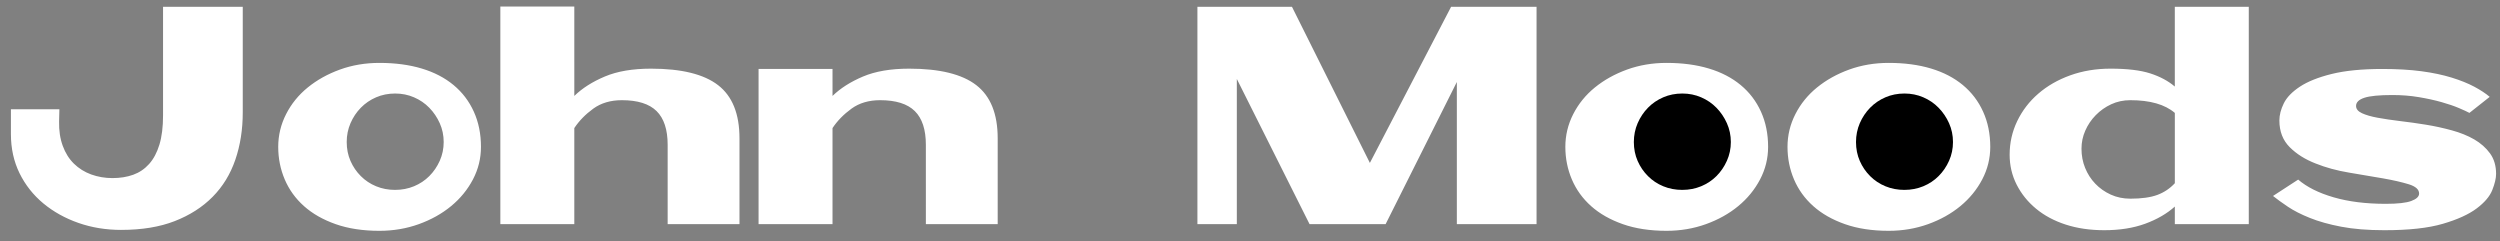 <svg width="145" height="14" viewBox="0 0 145 14" xmlns="http://www.w3.org/2000/svg">
    <rect x="0" y="0" width="145" height="14" fill="#808080" stroke="none"/>
    <title>
        John Moods
    </title>
    <g fill-rule="nonzero" fill="none">
        <path d="M7.031 13.334c1.196 0 2.23-.17 3.103-.51.873-.34 1.605-.808 2.197-1.406.592-.598 1.031-1.315 1.318-2.153.288-.838.431-1.755.431-2.751V.396H9.457V6.69c0 .668-.07 1.234-.21 1.697-.142.463-.34.838-.599 1.125-.257.287-.565.495-.922.624-.358.129-.76.193-1.205.193-.433 0-.843-.07-1.23-.21-.387-.141-.72-.35-1.002-.625-.281-.275-.498-.62-.65-1.037-.153-.416-.223-.888-.211-1.415l.017-.703H.633V7.78c0 .832.167 1.588.5 2.268.335.68.795 1.263 1.38 1.749.587.486 1.266.864 2.04 1.134.773.27 1.6.404 2.478.404v-.001zm14.977.053c.808 0 1.57-.13 2.285-.387.715-.258 1.339-.606 1.872-1.046.533-.44.955-.955 1.266-1.547.31-.592.465-1.221.465-1.89 0-.75-.137-1.43-.413-2.038-.275-.61-.668-1.125-1.177-1.547-.51-.422-1.125-.742-1.846-.958-.72-.217-1.538-.326-2.452-.326-.82 0-1.585.13-2.294.387-.71.258-1.33.604-1.863 1.037-.534.434-.953.95-1.257 1.547-.305.598-.457 1.23-.457 1.899 0 .668.126 1.297.378 1.89.252.591.624 1.107 1.116 1.546.492.44 1.104.788 1.837 1.046.732.258 1.579.387 2.54.387zm.914-2.373c-.399 0-.768-.07-1.108-.211-.34-.14-.635-.337-.887-.59-.252-.251-.451-.544-.598-.878-.146-.334-.22-.7-.22-1.099 0-.386.074-.75.22-1.09.147-.34.346-.638.598-.896s.548-.46.887-.606c.34-.147.71-.22 1.108-.22.387 0 .75.073 1.09.22.34.146.635.348.887.606s.455.557.607.896c.152.34.228.704.228 1.09 0 .387-.076.75-.228 1.09-.152.34-.355.636-.607.888s-.547.448-.887.589c-.34.14-.703.21-1.09.21v.001zM33.31 13V7.428c.28-.422.647-.797 1.098-1.125.451-.328 1.005-.492 1.661-.492.914 0 1.585.21 2.013.632.428.422.642 1.073.642 1.952V13h4.166V8.025c0-1.418-.413-2.446-1.24-3.085-.826-.638-2.124-.958-3.893-.958-1.067 0-1.96.153-2.68.457-.722.305-1.31.68-1.767 1.125V.38h-4.29V13h4.29zm14.976 0V7.428c.281-.422.648-.797 1.099-1.125.45-.328 1.005-.492 1.66-.492.915 0 1.586.21 2.014.632.427.422.641 1.073.641 1.952V13h4.166V8.025c0-1.418-.413-2.446-1.24-3.085-.825-.638-2.123-.958-3.893-.958-1.066 0-1.96.153-2.68.457-.721.305-1.31.68-1.767 1.125V4h-4.289v9h4.29-.001zm23.45 0V4.58L75.954 13h4.412l4.131-8.244V13h4.623V.396h-4.957l-4.71 9.053L74.935.396H69.45V13h2.286zm24.925.387c.809 0 1.57-.13 2.285-.387.715-.258 1.34-.606 1.872-1.046.534-.44.955-.955 1.266-1.547.31-.592.466-1.221.466-1.89 0-.75-.138-1.43-.413-2.038-.276-.61-.668-1.125-1.178-1.547-.51-.422-1.125-.742-1.846-.958-.72-.217-1.538-.326-2.452-.326-.82 0-1.585.13-2.294.387-.709.258-1.33.604-1.863 1.037-.533.434-.952.95-1.257 1.547-.305.598-.457 1.23-.457 1.899 0 .668.126 1.297.378 1.89.252.591.624 1.107 1.116 1.546.492.44 1.105.788 1.837 1.046s1.58.387 2.54.387zm12.885 0c.808 0 1.57-.13 2.285-.387.715-.258 1.339-.606 1.872-1.046.533-.44.955-.955 1.266-1.547.31-.592.466-1.221.466-1.89 0-.75-.138-1.43-.414-2.038-.275-.61-.668-1.125-1.177-1.547-.51-.422-1.125-.742-1.846-.958-.72-.217-1.538-.326-2.452-.326-.82 0-1.585.13-2.294.387-.71.258-1.33.604-1.863 1.037-.534.434-.953.95-1.257 1.547-.305.598-.457 1.23-.457 1.899 0 .668.126 1.297.378 1.89.252.591.624 1.107 1.116 1.546.492.44 1.104.788 1.837 1.046.732.258 1.579.387 2.54.387zm12.498-.035c.902 0 1.696-.126 2.382-.378.685-.252 1.257-.583 1.714-.994V13h4.289V.396h-4.29V5.02c-.386-.329-.864-.583-1.432-.765-.568-.182-1.333-.273-2.294-.273-.844 0-1.623.13-2.338.387-.715.258-1.333.612-1.854 1.064-.522.45-.929.981-1.222 1.59-.293.61-.44 1.26-.44 1.952 0 .62.135 1.198.405 1.731.27.533.644 1 1.125 1.398.48.398 1.055.706 1.722.922.668.217 1.413.326 2.233.326zm1.512-1.829c-.41 0-.788-.079-1.134-.237-.346-.158-.645-.369-.897-.633-.252-.263-.448-.568-.588-.914-.141-.345-.211-.718-.211-1.116 0-.363.073-.712.22-1.046.146-.334.348-.633.606-.896.258-.264.556-.475.896-.633.34-.158.71-.237 1.108-.237 1.148 0 2.01.246 2.584.738v4.078c-.282.305-.619.53-1.011.677-.393.146-.917.22-1.573.22v-.001zm14.748 1.829c1.406 0 2.53-.123 3.375-.37.843-.246 1.497-.542 1.96-.887.463-.346.767-.703.914-1.073.146-.369.22-.682.22-.94 0-.469-.118-.864-.352-1.186-.234-.323-.54-.592-.914-.81-.375-.216-.809-.392-1.301-.526-.492-.135-.99-.244-1.494-.326-.504-.082-1.002-.152-1.494-.21-.492-.06-.929-.124-1.31-.194-.38-.07-.685-.158-.914-.264-.228-.105-.343-.246-.343-.421 0-.211.161-.37.484-.475.322-.106.864-.158 1.626-.158.539 0 1.051.04 1.538.123.486.082.926.178 1.318.29.393.111.727.225 1.002.343.276.117.478.21.607.28l1.177-.93c-.234-.2-.533-.396-.896-.59-.363-.193-.8-.369-1.31-.527-.51-.158-1.095-.281-1.758-.37-.662-.087-1.415-.131-2.258-.131-1.184 0-2.165.097-2.945.29-.779.193-1.394.44-1.845.738-.452.3-.762.621-.932.967-.17.346-.255.677-.255.993 0 .633.2 1.149.598 1.547.398.399.902.715 1.511.95.586.234 1.23.41 1.934.527l1.969.334c.597.105 1.095.22 1.494.342.398.124.598.302.598.537 0 .175-.15.319-.449.43-.298.112-.794.167-1.485.167-1.148 0-2.156-.126-3.023-.378-.868-.252-1.553-.594-2.057-1.028l-1.46.95c.235.187.522.395.862.623.34.229.765.446 1.275.65.51.206 1.116.376 1.819.51.703.135 1.541.203 2.514.203z" fill="#FFF"/>
        <path d="M97.576 11.014c-.398 0-.767-.07-1.107-.211-.34-.14-.636-.337-.888-.59-.252-.251-.451-.544-.598-.878-.146-.334-.22-.7-.22-1.099 0-.386.074-.75.22-1.09.147-.34.346-.638.598-.896s.548-.46.888-.606c.34-.147.709-.22 1.107-.22.387 0 .75.073 1.09.22.34.146.636.348.888.606s.454.557.606.896c.152.34.229.704.229 1.09 0 .387-.077.75-.229 1.09-.152.34-.354.636-.606.888s-.548.448-.888.589c-.34.14-.703.21-1.09.21v.001z" fill-rule="evenodd" fill="#000" class="eye"/>
        <path d="M110.46 11.014c-.397 0-.767-.07-1.106-.211-.34-.14-.636-.337-.888-.59-.252-.251-.451-.544-.598-.878-.146-.334-.22-.7-.22-1.099 0-.386.074-.75.22-1.09.147-.34.346-.638.598-.896s.548-.46.888-.606c.34-.147.709-.22 1.107-.22.387 0 .75.073 1.09.22.34.146.636.348.887.606.252.258.455.557.607.896.152.34.228.704.228 1.09 0 .387-.076.75-.228 1.09-.152.34-.355.636-.607.888-.251.252-.547.448-.887.589-.34.14-.703.21-1.09.21l-.001.001z" fill-rule="evenodd" fill="#000" class="eye"/>
    </g>
</svg>
